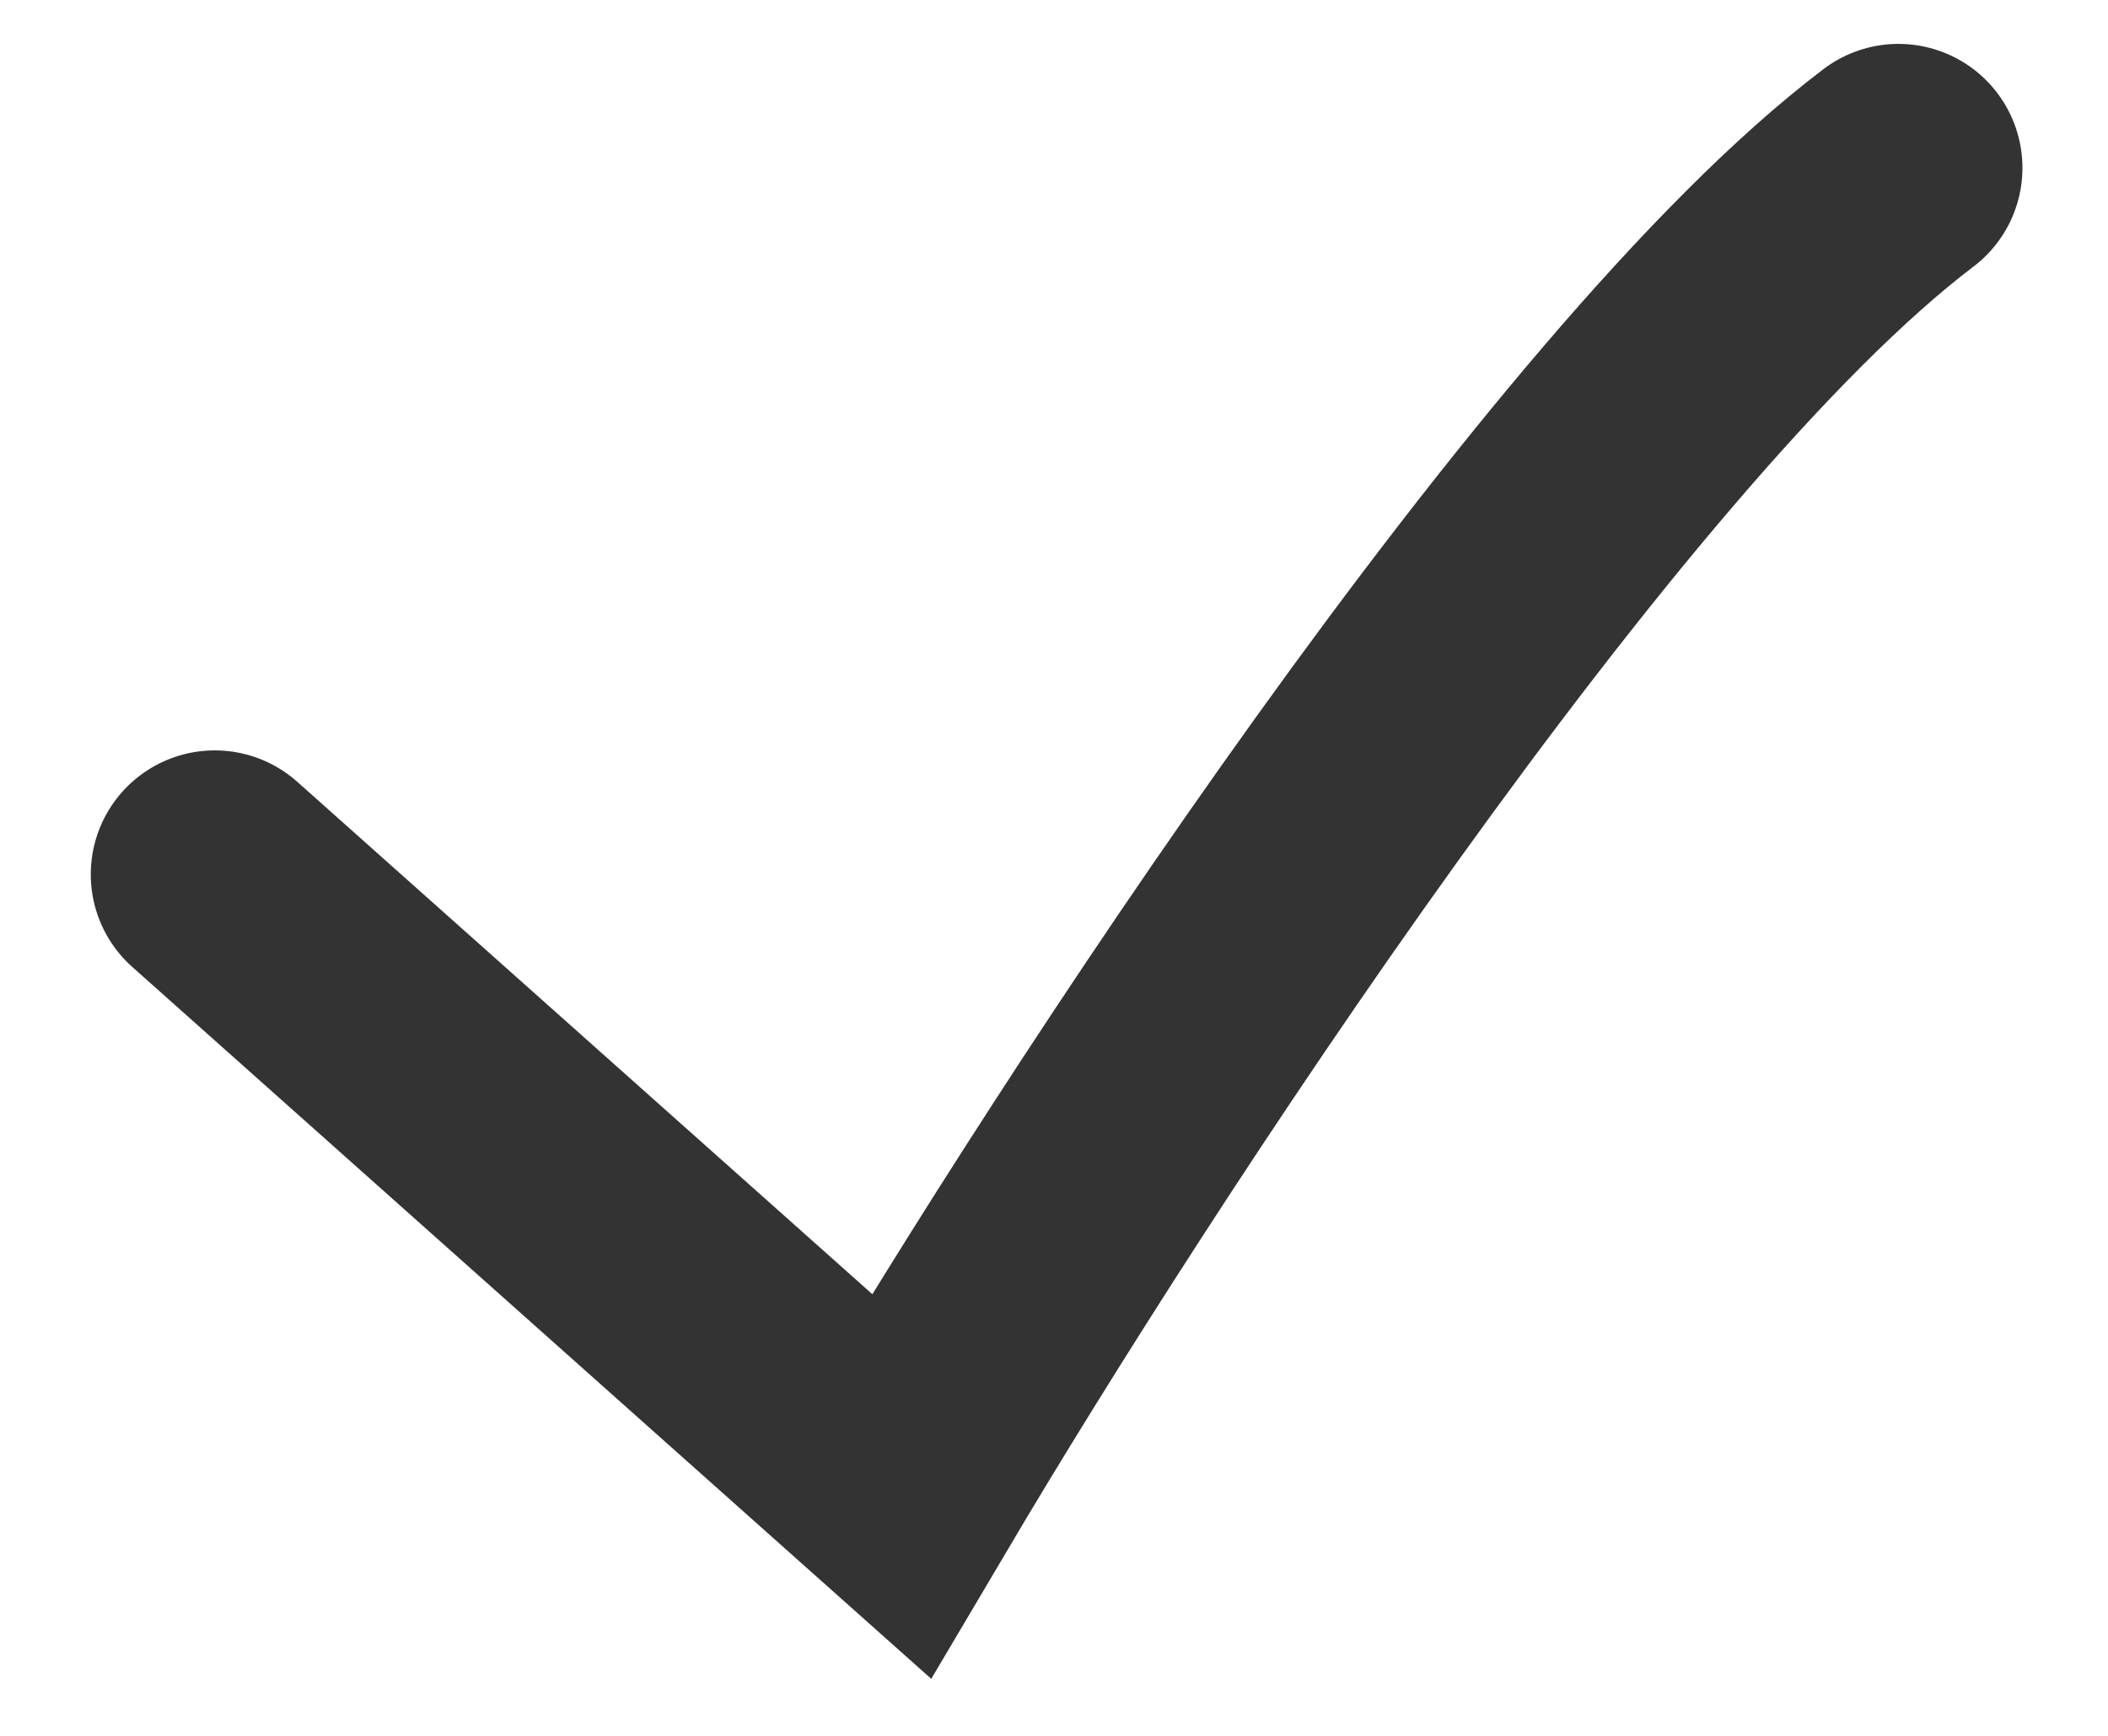 <svg width="17" height="14" viewBox="0 0 17 14" fill="none" xmlns="http://www.w3.org/2000/svg">
<path d="M1.732 7.052L7.268 11.985C8.889 9.244 12.766 3.282 15.31 1.354" stroke="#333333" stroke-width="2" stroke-linecap="round"/>
</svg>
